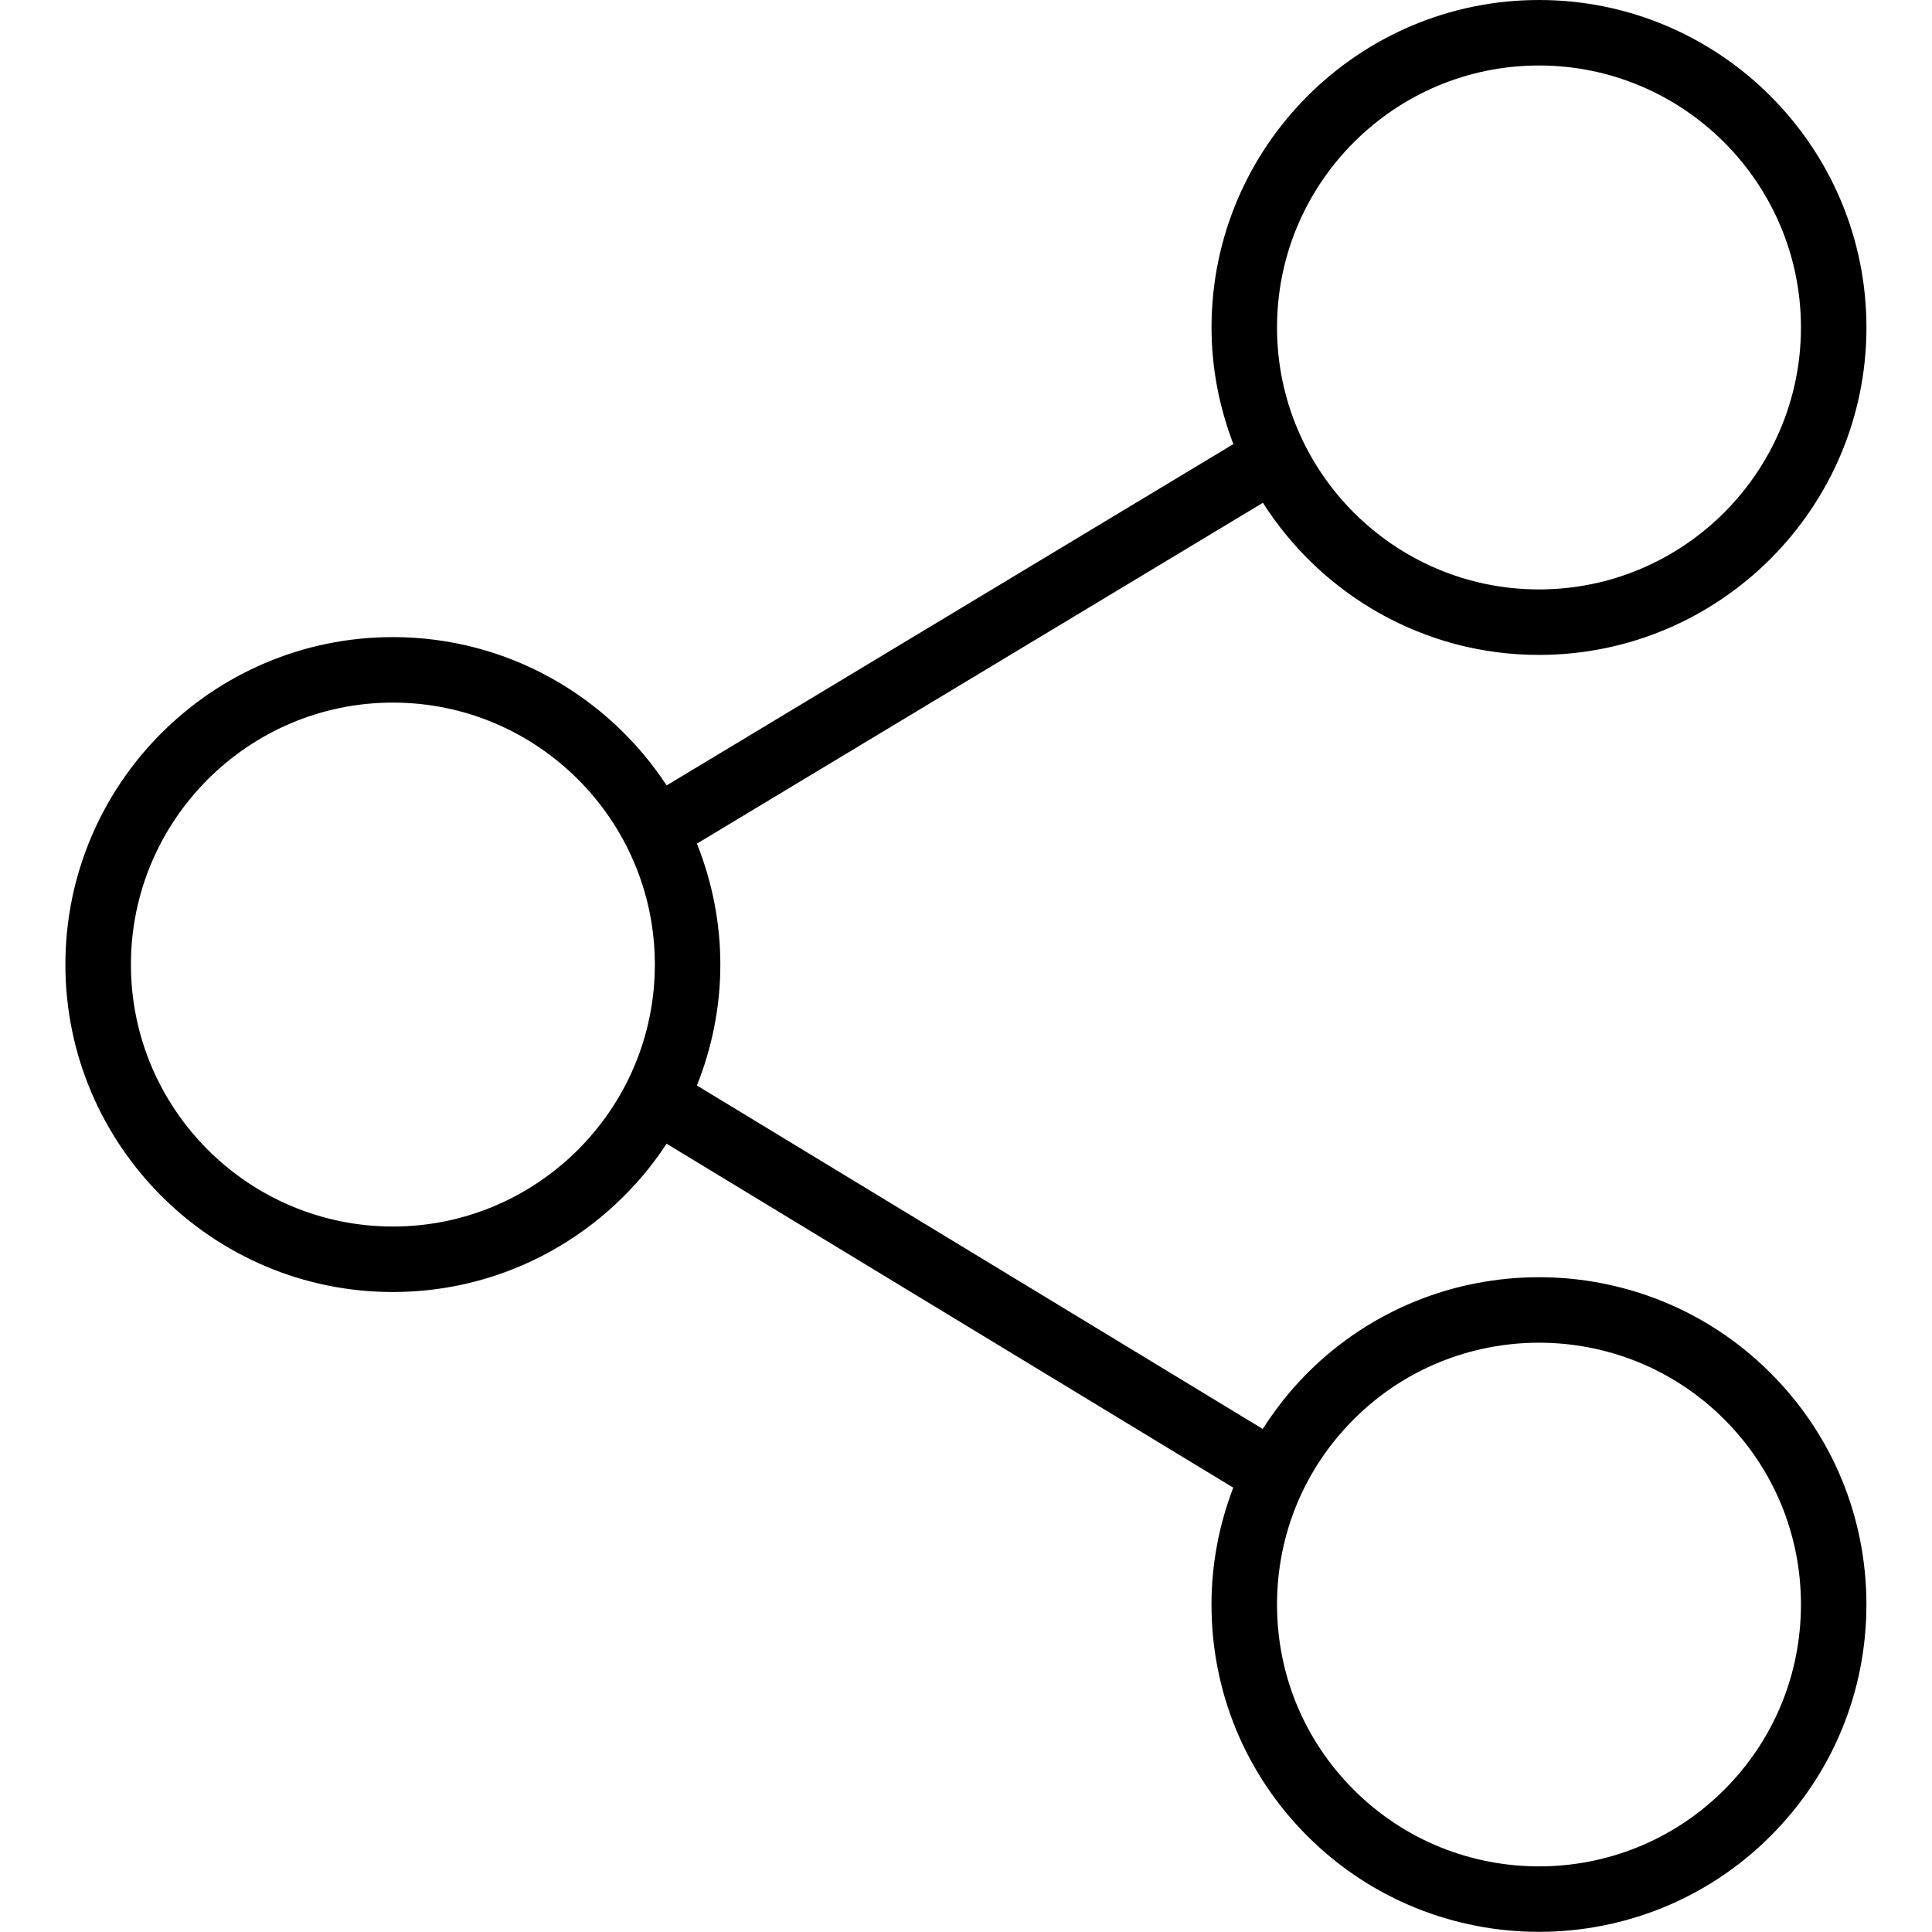 <svg width="59" height="59" viewBox="0 0 59 59" fill="none" xmlns="http://www.w3.org/2000/svg">
<g clip-path="url(#clip0)">
<path d="M39.927 41.929C39.403 42.453 38.952 43.029 38.562 43.638L21.282 33.149C21.739 32.005 21.998 30.761 21.998 29.456C21.998 28.151 21.739 26.907 21.283 25.763L38.567 15.354C40.342 18.142 43.454 20 46.998 20C52.512 20 56.998 15.514 56.998 10C56.998 4.486 52.512 0 46.998 0C41.484 0 36.998 4.486 36.998 10C36.998 11.256 37.241 12.454 37.665 13.562L20.358 23.985C18.57 21.261 15.492 19.456 11.997 19.456C6.483 19.456 1.997 23.942 1.997 29.456C1.997 34.97 6.483 39.456 11.997 39.456C15.492 39.456 18.569 37.651 20.357 34.927L37.661 45.43C37.231 46.556 36.997 47.759 36.997 49C36.997 51.671 38.037 54.183 39.926 56.071C41.875 58.02 44.436 58.995 46.997 58.995C49.558 58.995 52.119 58.02 54.068 56.071C55.957 54.182 56.997 51.671 56.997 49C56.997 46.329 55.957 43.817 54.068 41.929C50.169 38.029 43.826 38.029 39.927 41.929ZM46.998 2C51.409 2 54.998 5.589 54.998 10C54.998 14.411 51.409 18 46.998 18C42.587 18 38.998 14.411 38.998 10C38.998 5.589 42.586 2 46.998 2ZM11.998 37.456C7.587 37.456 3.998 33.867 3.998 29.456C3.998 25.045 7.587 21.456 11.998 21.456C16.409 21.456 19.998 25.045 19.998 29.456C19.998 33.867 16.409 37.456 11.998 37.456ZM52.654 54.657C49.535 57.776 44.46 57.776 41.341 54.657C39.83 53.146 38.998 51.136 38.998 49C38.998 46.864 39.83 44.854 41.341 43.343C42.901 41.783 44.949 41.004 46.998 41.004C49.047 41.004 51.095 41.783 52.655 43.343C54.166 44.854 54.998 46.864 54.998 49C54.998 51.136 54.166 53.146 52.654 54.657Z" fill="black"/>
</g>
<defs>
<clipPath id="clip0">
<rect width="58.995" height="58.995" fill="white"/>
</clipPath>
</defs>
</svg>
